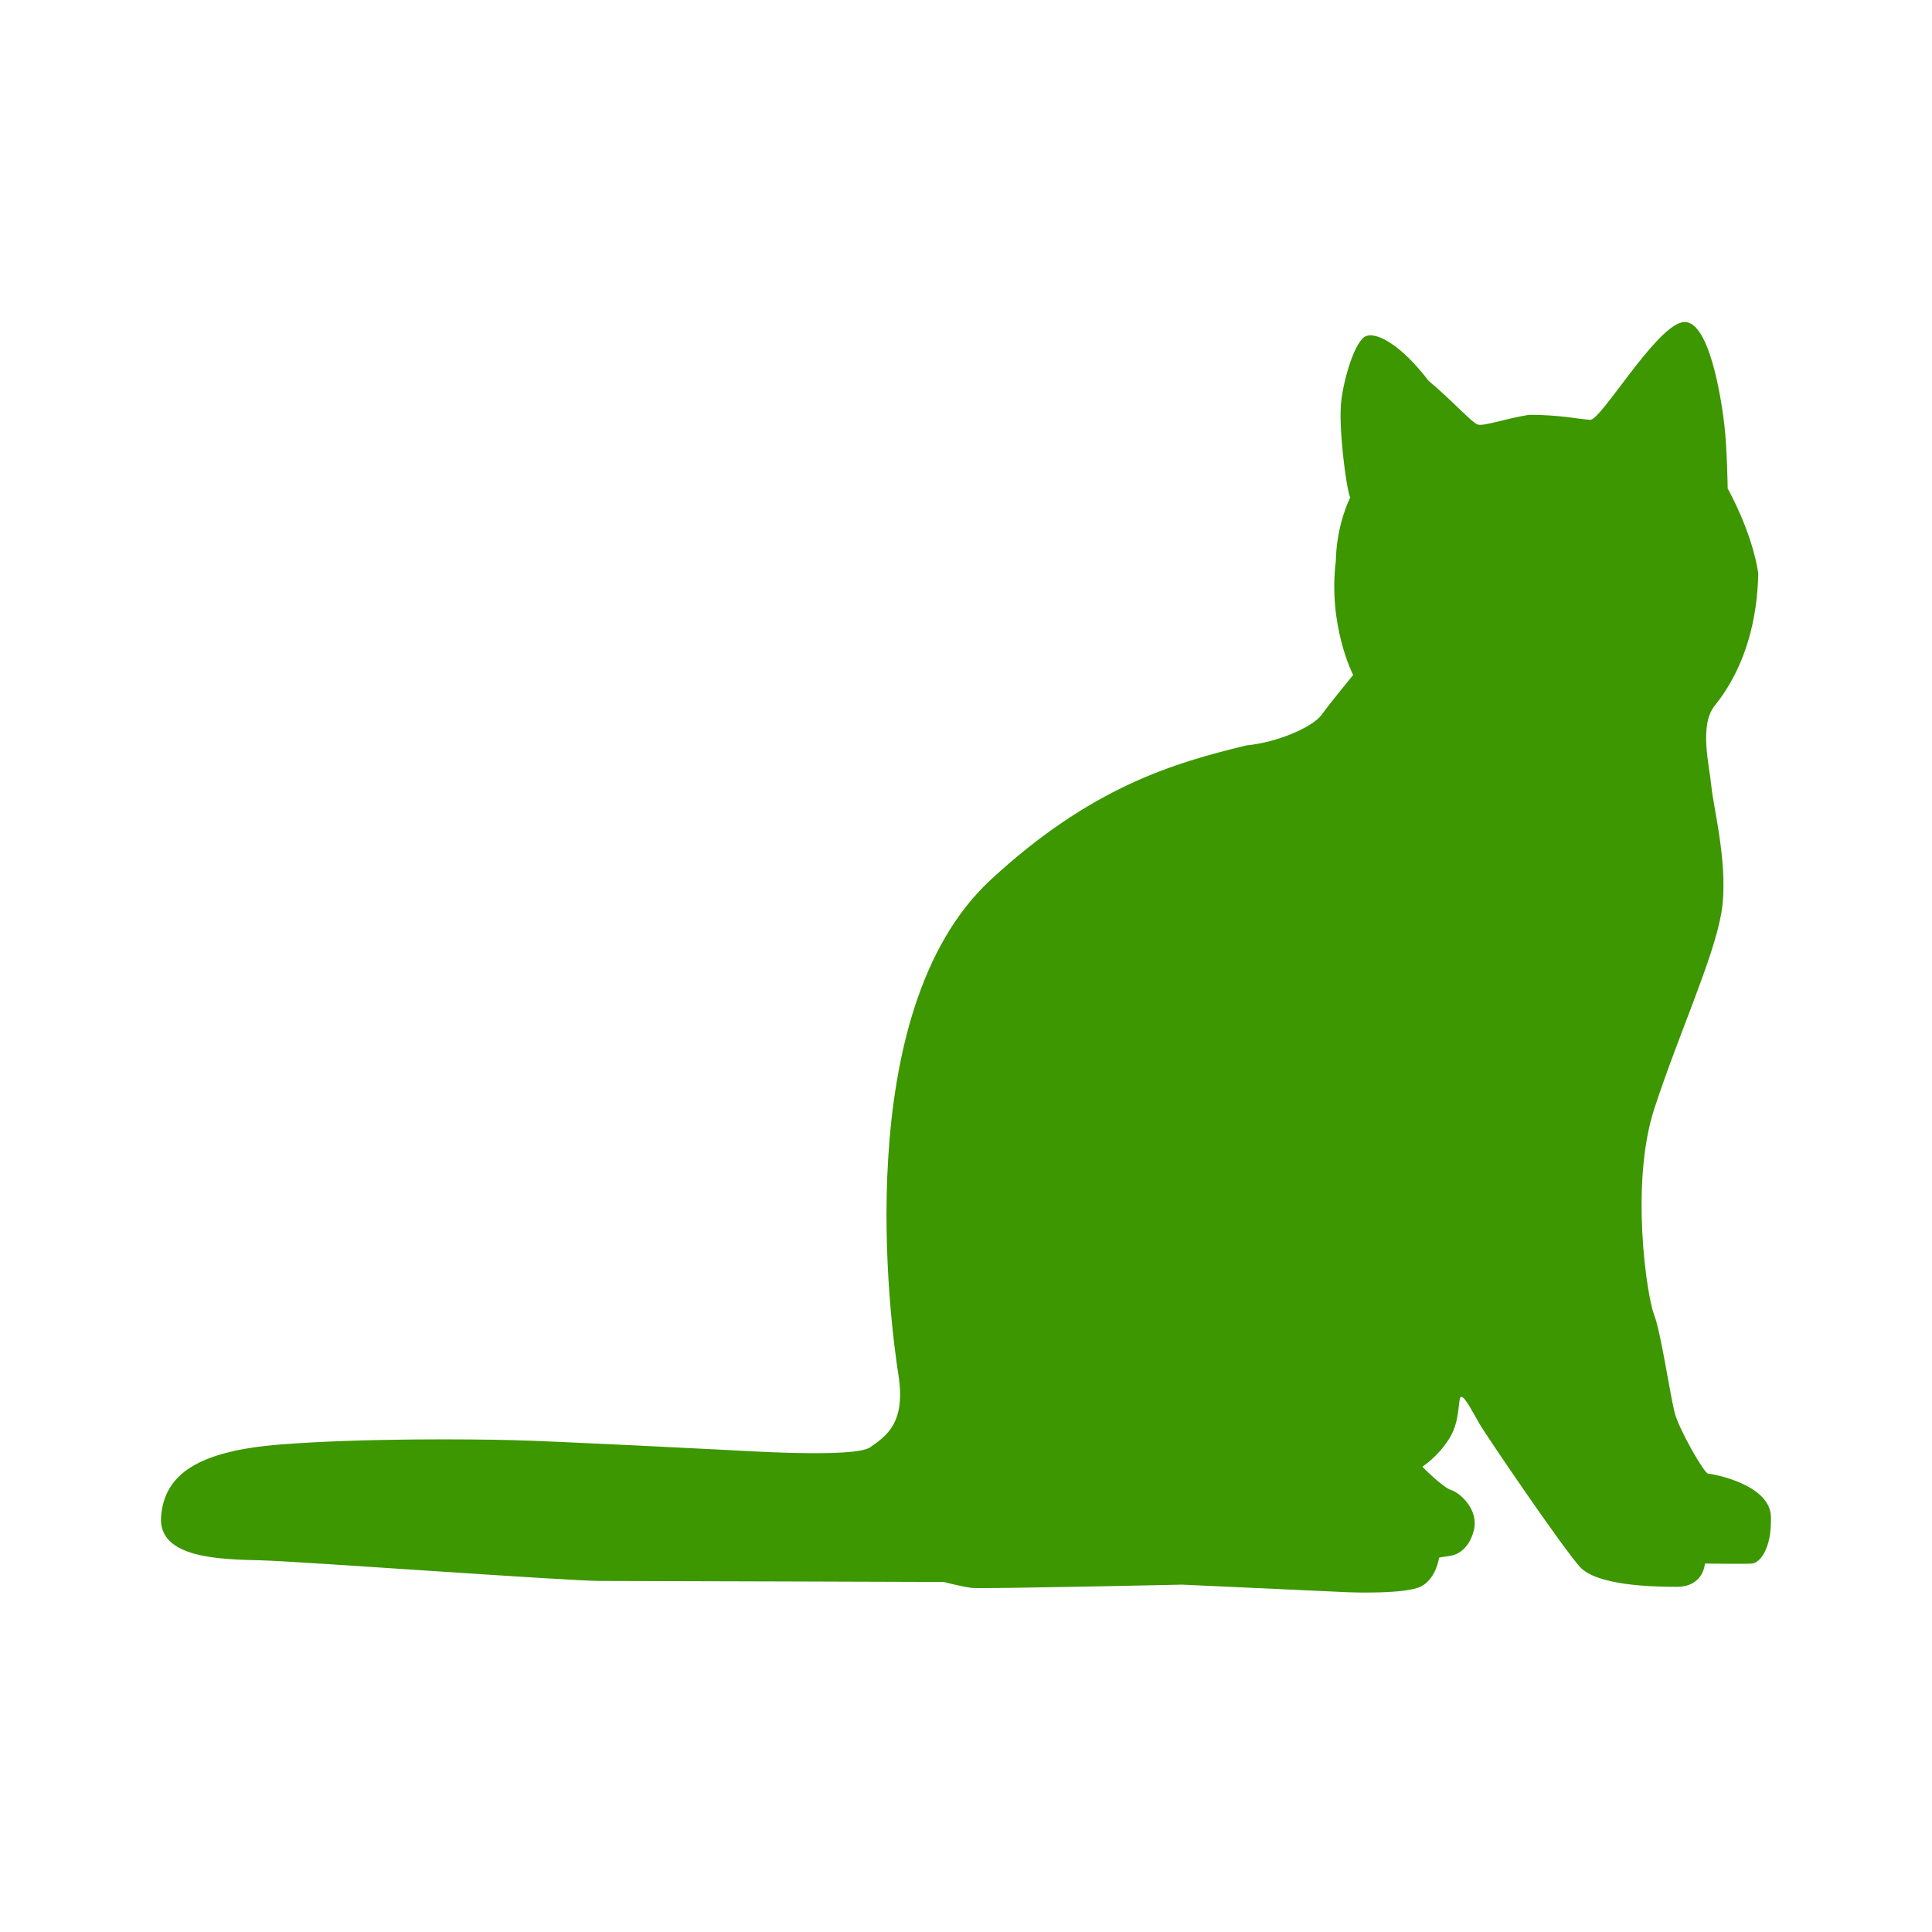 <svg xmlns="http://www.w3.org/2000/svg" xmlns:xlink="http://www.w3.org/1999/xlink" width="24" height="24" viewBox="0 0 24 24">
  <defs>
    <path id="cat-a" d="M16.772,6.181 C16.718,6.039 16.627,5.304 16.66,4.995 C16.694,4.686 16.838,4.221 16.972,4.174 C17.107,4.127 17.401,4.28 17.746,4.73 C18.029,4.966 18.28,5.246 18.354,5.273 C18.428,5.299 18.676,5.206 18.992,5.153 C19.366,5.151 19.619,5.208 19.754,5.215 C19.888,5.222 20.548,4.089 20.89,4.005 C21.233,3.92 21.388,4.993 21.421,5.282 C21.455,5.572 21.462,6.069 21.462,6.069 C21.462,6.069 21.764,6.6 21.842,7.123 C21.831,7.674 21.693,8.279 21.302,8.764 C21.105,9.008 21.233,9.498 21.26,9.774 C21.287,10.049 21.482,10.79 21.381,11.354 C21.28,11.919 20.864,12.82 20.554,13.761 C20.244,14.703 20.46,16.109 20.547,16.33 C20.635,16.552 20.749,17.359 20.809,17.568 C20.869,17.776 21.172,18.307 21.22,18.307 C21.267,18.307 21.986,18.435 21.999,18.838 C22.012,19.242 21.858,19.417 21.764,19.423 C21.67,19.43 21.179,19.423 21.179,19.423 C21.179,19.423 21.166,19.712 20.829,19.712 C20.493,19.712 19.834,19.692 19.626,19.464 C19.417,19.235 18.455,17.823 18.375,17.681 C18.294,17.54 18.199,17.352 18.153,17.352 C18.106,17.352 18.149,17.641 18.004,17.87 C17.859,18.1 17.669,18.22 17.669,18.22 C17.669,18.22 17.918,18.475 18.025,18.509 C18.133,18.542 18.375,18.751 18.308,19.013 C18.24,19.275 18.066,19.323 18.005,19.329 C17.944,19.336 17.877,19.349 17.877,19.349 C17.877,19.349 17.844,19.605 17.656,19.706 C17.467,19.807 16.761,19.78 16.761,19.78 L14.684,19.685 C14.684,19.685 12.196,19.739 12.075,19.726 C11.953,19.712 11.725,19.652 11.725,19.652 C11.725,19.652 7.865,19.639 7.455,19.639 C7.045,19.639 3.743,19.397 3.246,19.383 C2.748,19.37 1.961,19.364 2.001,18.839 C2.042,18.314 2.459,18.025 3.481,17.944 C4.503,17.864 5.861,17.877 6.372,17.89 C6.883,17.903 8.598,17.991 8.887,18.005 C9.176,18.018 10.609,18.119 10.811,17.978 C11.012,17.836 11.255,17.675 11.16,17.076 C11.067,16.478 10.532,12.569 12.308,10.928 C13.563,9.768 14.594,9.476 15.482,9.26 C15.885,9.22 16.311,9.027 16.418,8.879 C16.525,8.731 16.809,8.385 16.809,8.385 C16.809,8.385 16.495,7.772 16.594,6.969 C16.603,6.507 16.773,6.18 16.773,6.18 L16.772,6.181 Z"/>
  </defs>
  <use fill="#3C9700" xlink:href="#cat-a"/>
</svg>
